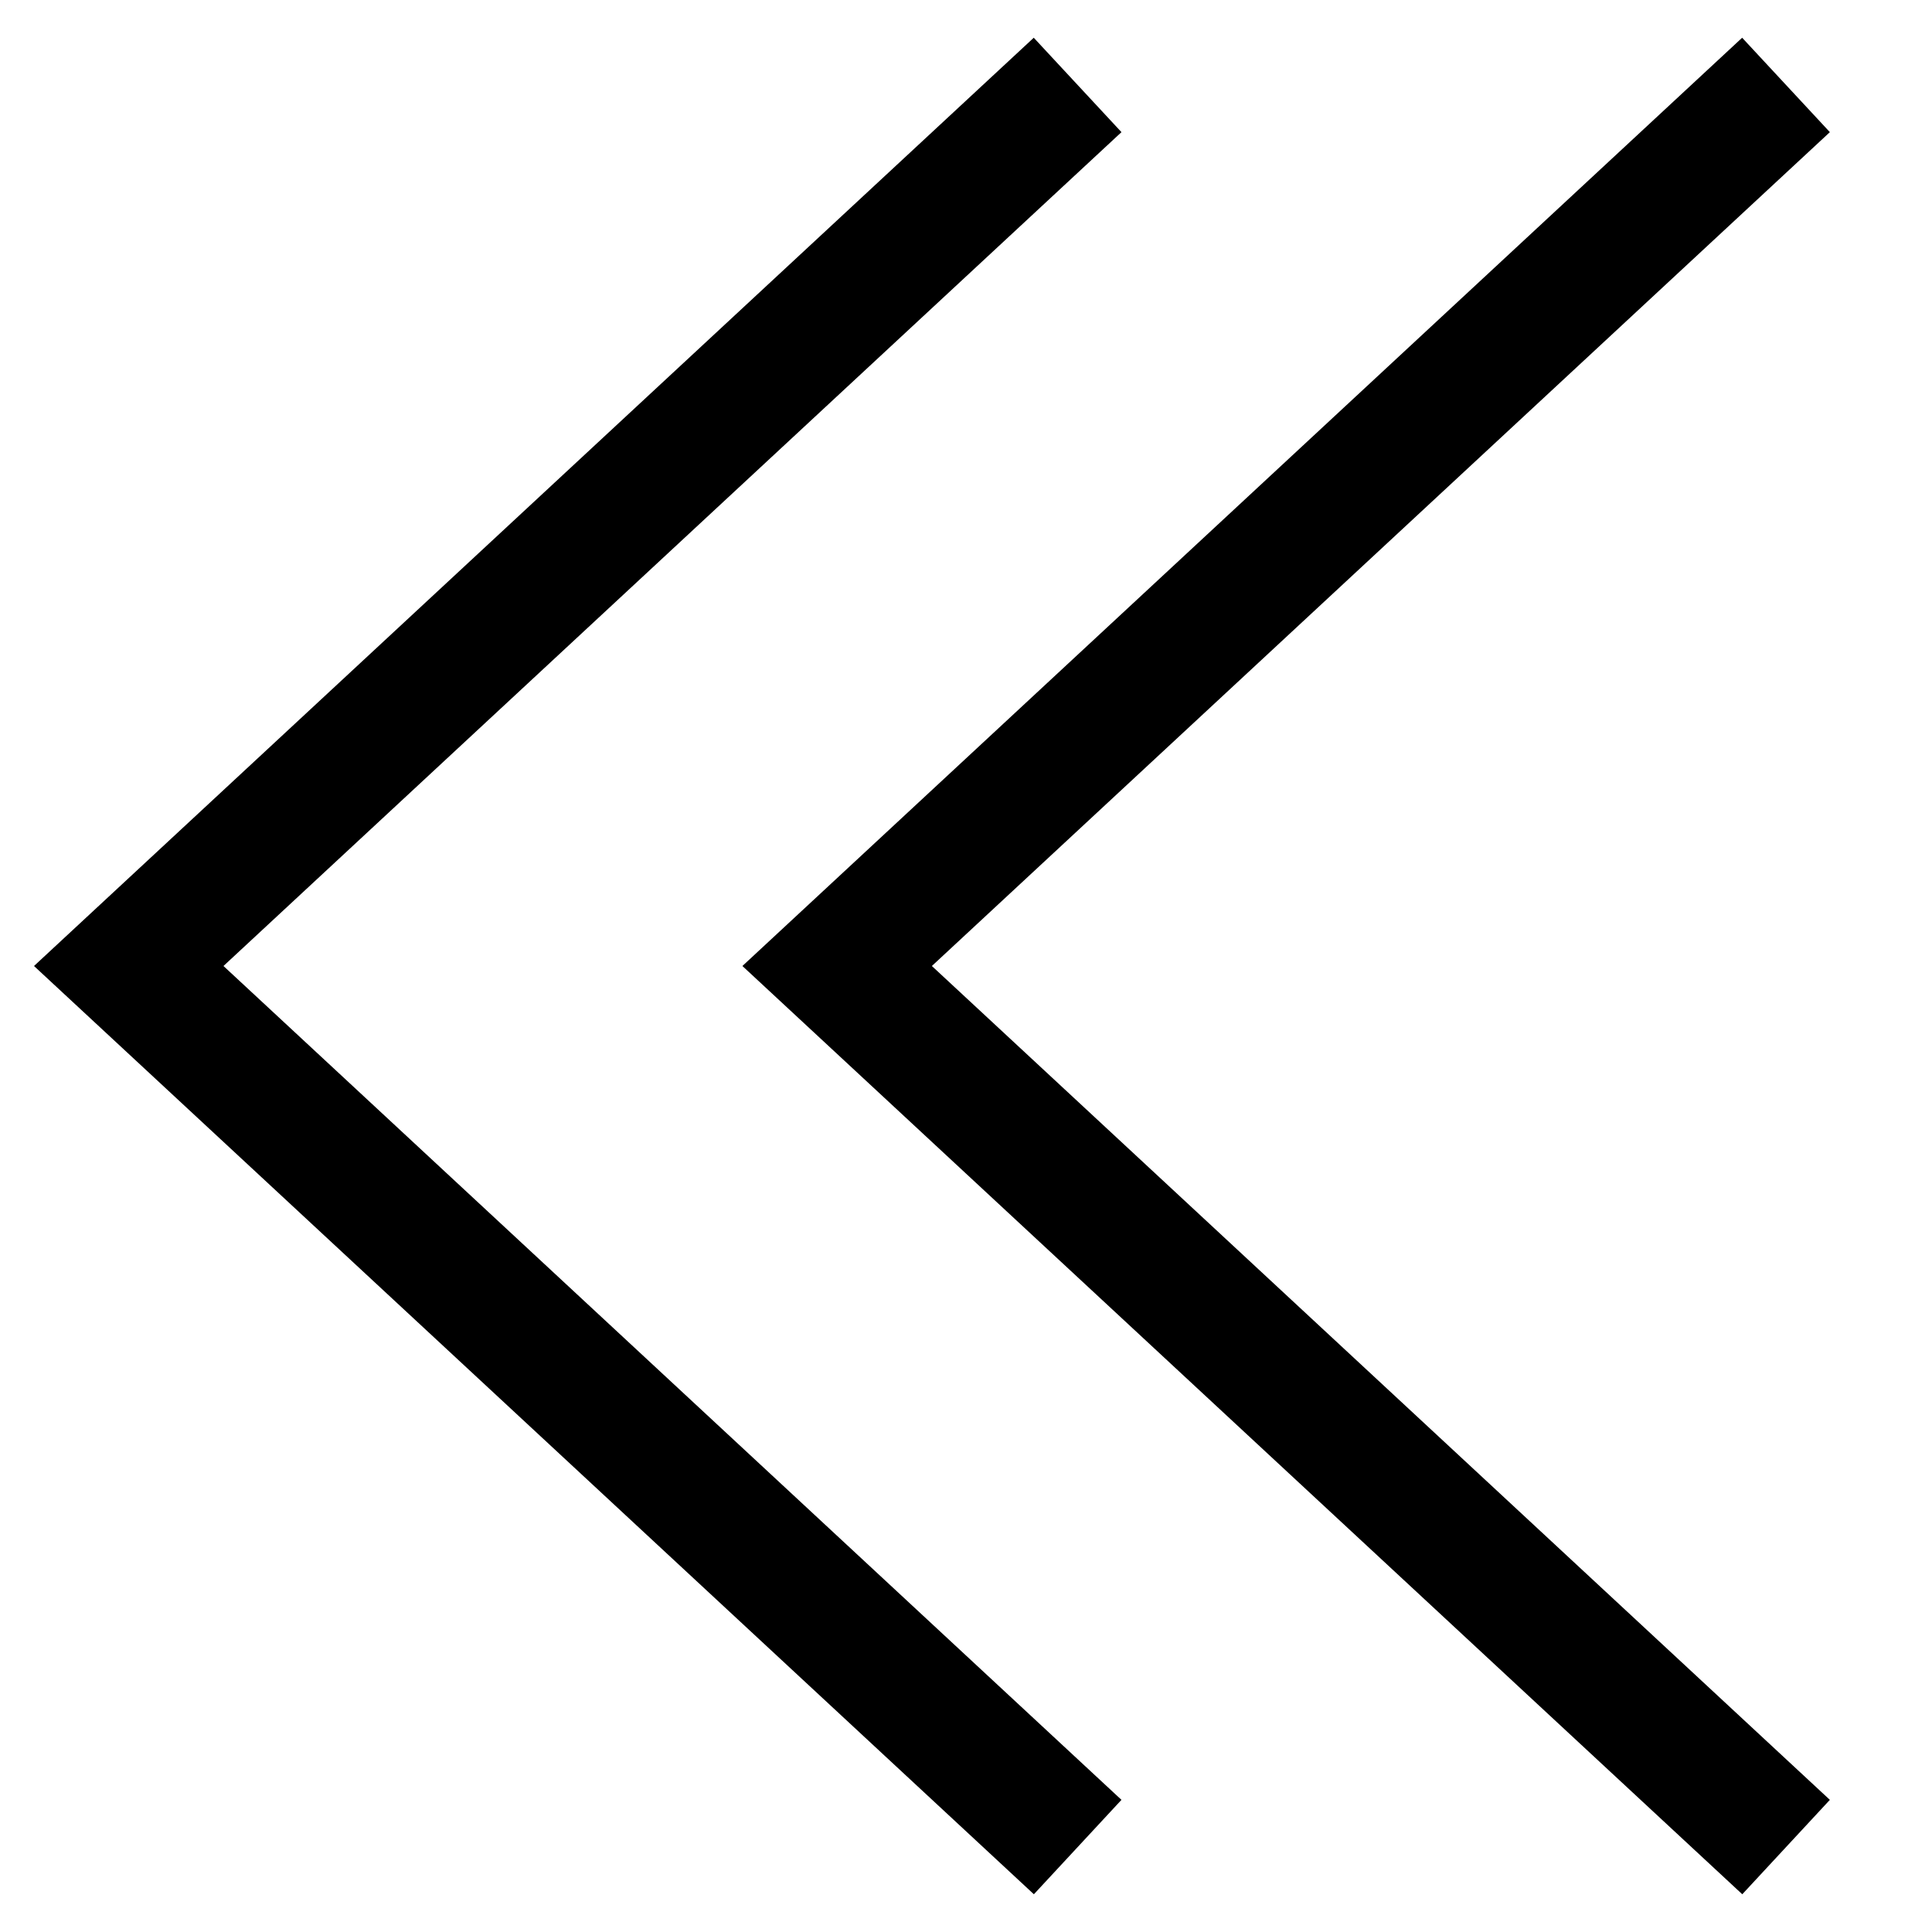 <svg xmlns="http://www.w3.org/2000/svg" xmlns:xlink="http://www.w3.org/1999/xlink" width="15" height="15" viewBox="0 0 15 15"><path fill="currentColor" fill-rule="evenodd" d="M8.707 1.026L1.735 7.5l6.972 6.474l-.68.733L.264 7.5L8.026.293zm5.5 0L7.235 7.5l6.972 6.474l-.68.733L5.764 7.5L13.526.293z" clip-rule="evenodd"/></svg>